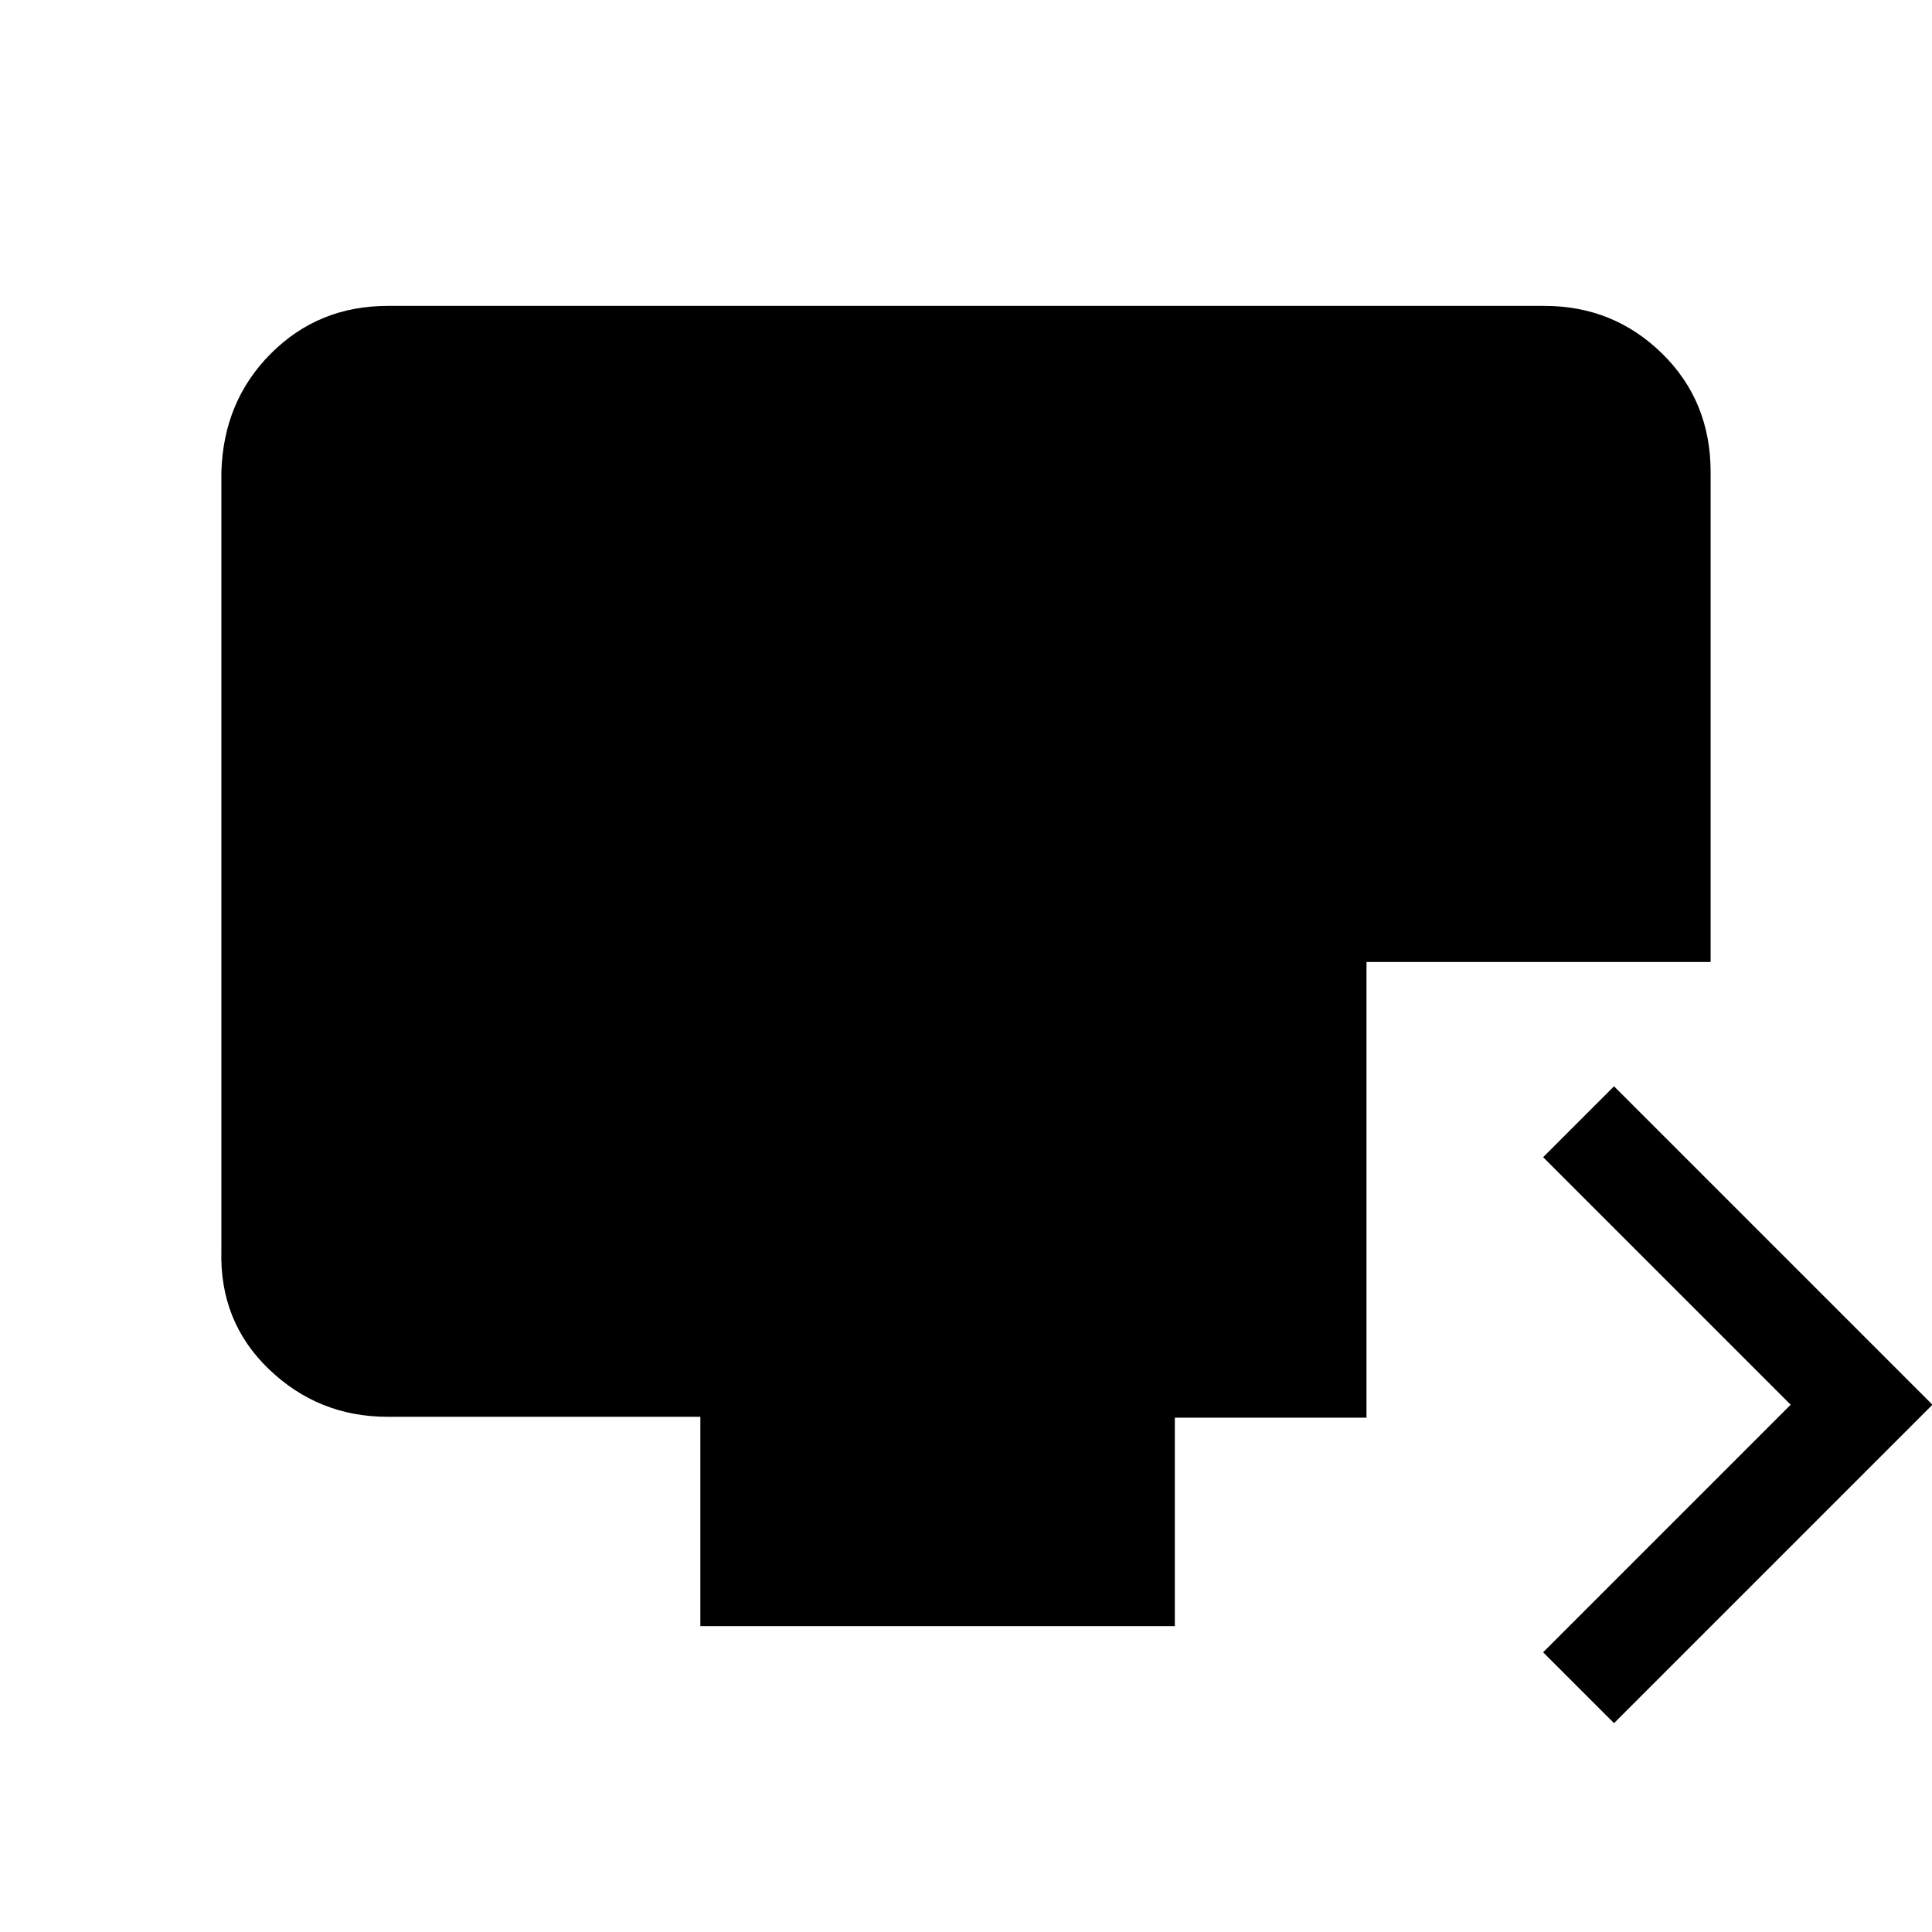 <svg xmlns="http://www.w3.org/2000/svg" height="20" viewBox="0 -960 960 960" width="20"><path d="M802-103.77 766.77-139l123-123-123-123L802-420.23 960.23-262 802-103.77ZM348-152v-104H192.62q-34.35 0-58.98-23.64Q109-303.27 110-338.62v-386.76q1-35.35 24.64-58.98Q158.27-808 192.62-808h574.76q34.35 0 58.48 23.64Q850-760.73 850-725.38V-482H679v226.44h-95.23V-152H348Z"/></svg>